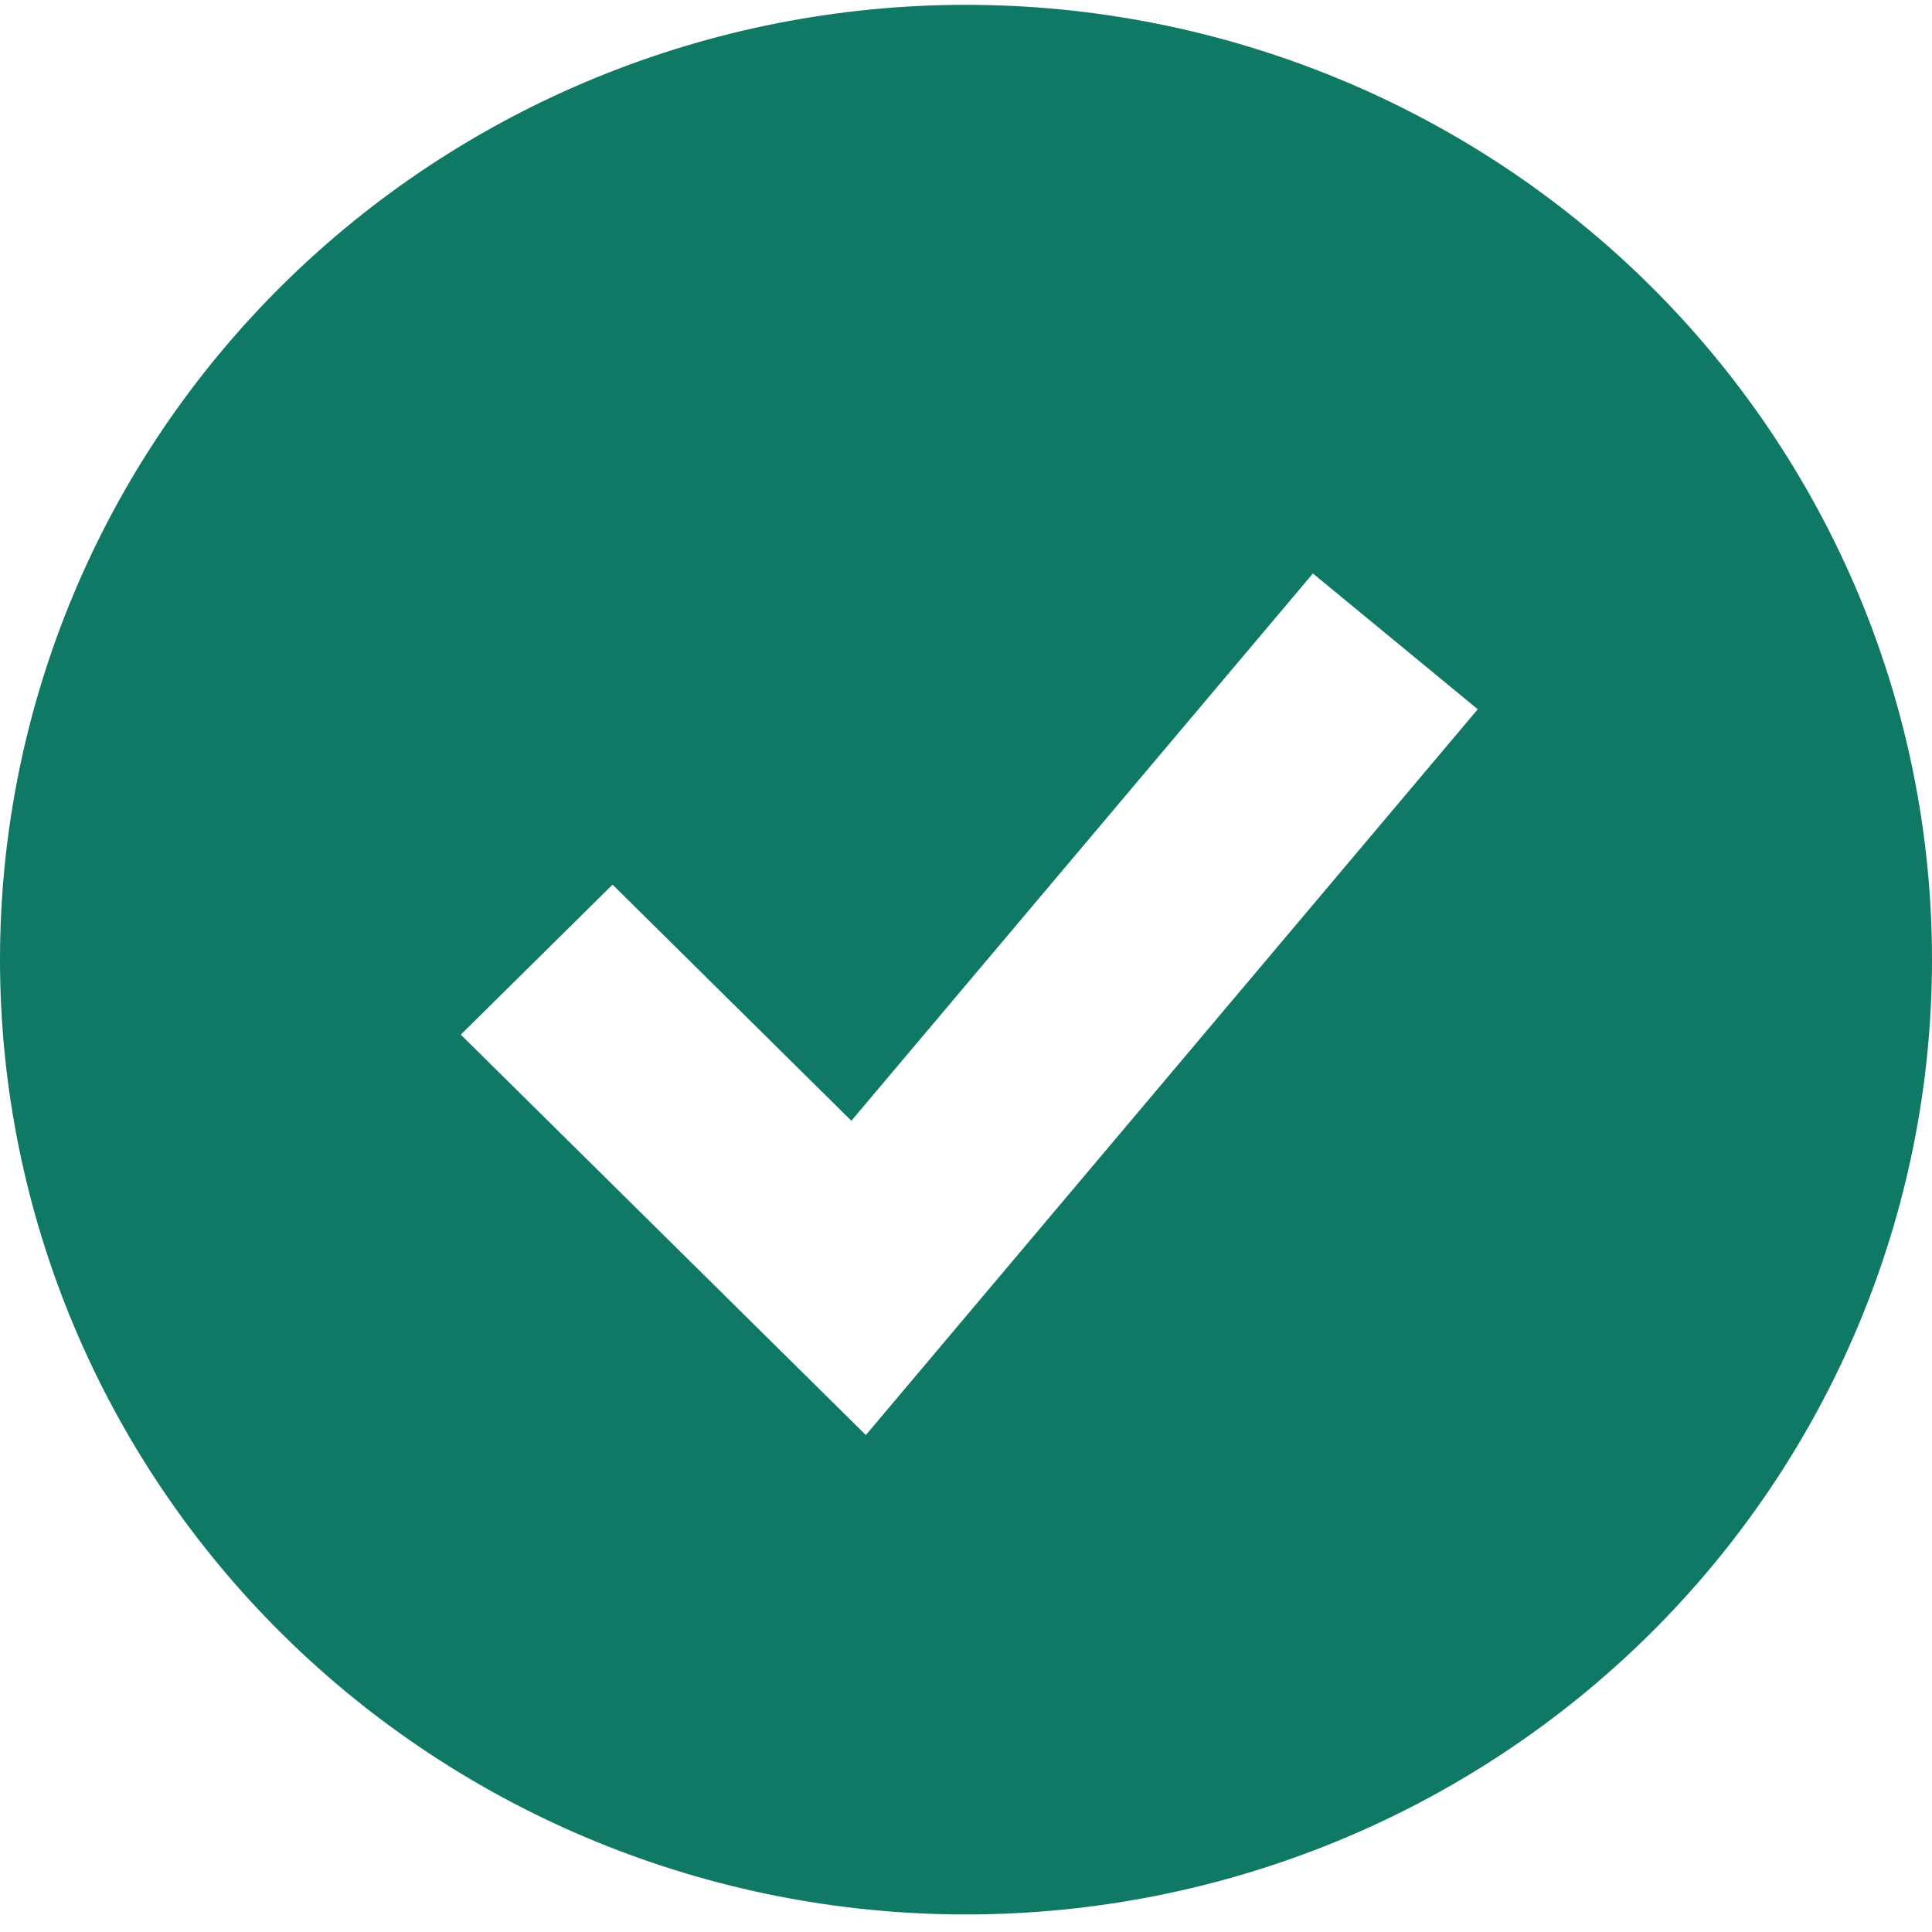 <svg width="36" height="36" viewBox="0 0 36 36" fill="none" xmlns="http://www.w3.org/2000/svg">
<path fill-rule="evenodd" clip-rule="evenodd" d="M18 35.673C20.364 35.673 22.704 35.213 24.888 34.319C27.072 33.425 29.056 32.114 30.728 30.462C32.399 28.81 33.725 26.849 34.63 24.69C35.534 22.532 36 20.218 36 17.882C36 15.545 35.534 13.232 34.63 11.073C33.725 8.915 32.399 6.953 30.728 5.301C29.056 3.649 27.072 2.339 24.888 1.445C22.704 0.551 20.364 0.09 18 0.09C13.226 0.09 8.648 1.965 5.272 5.301C1.896 8.638 0 13.163 0 17.882C0 22.6 1.896 27.125 5.272 30.462C8.648 33.798 13.226 35.673 18 35.673ZM17.536 25.077L27.536 13.216L24.464 10.686L15.864 20.884L11.414 16.484L8.586 19.279L14.586 25.21L16.134 26.74L17.536 25.077Z" fill="#107966"/>
</svg>
